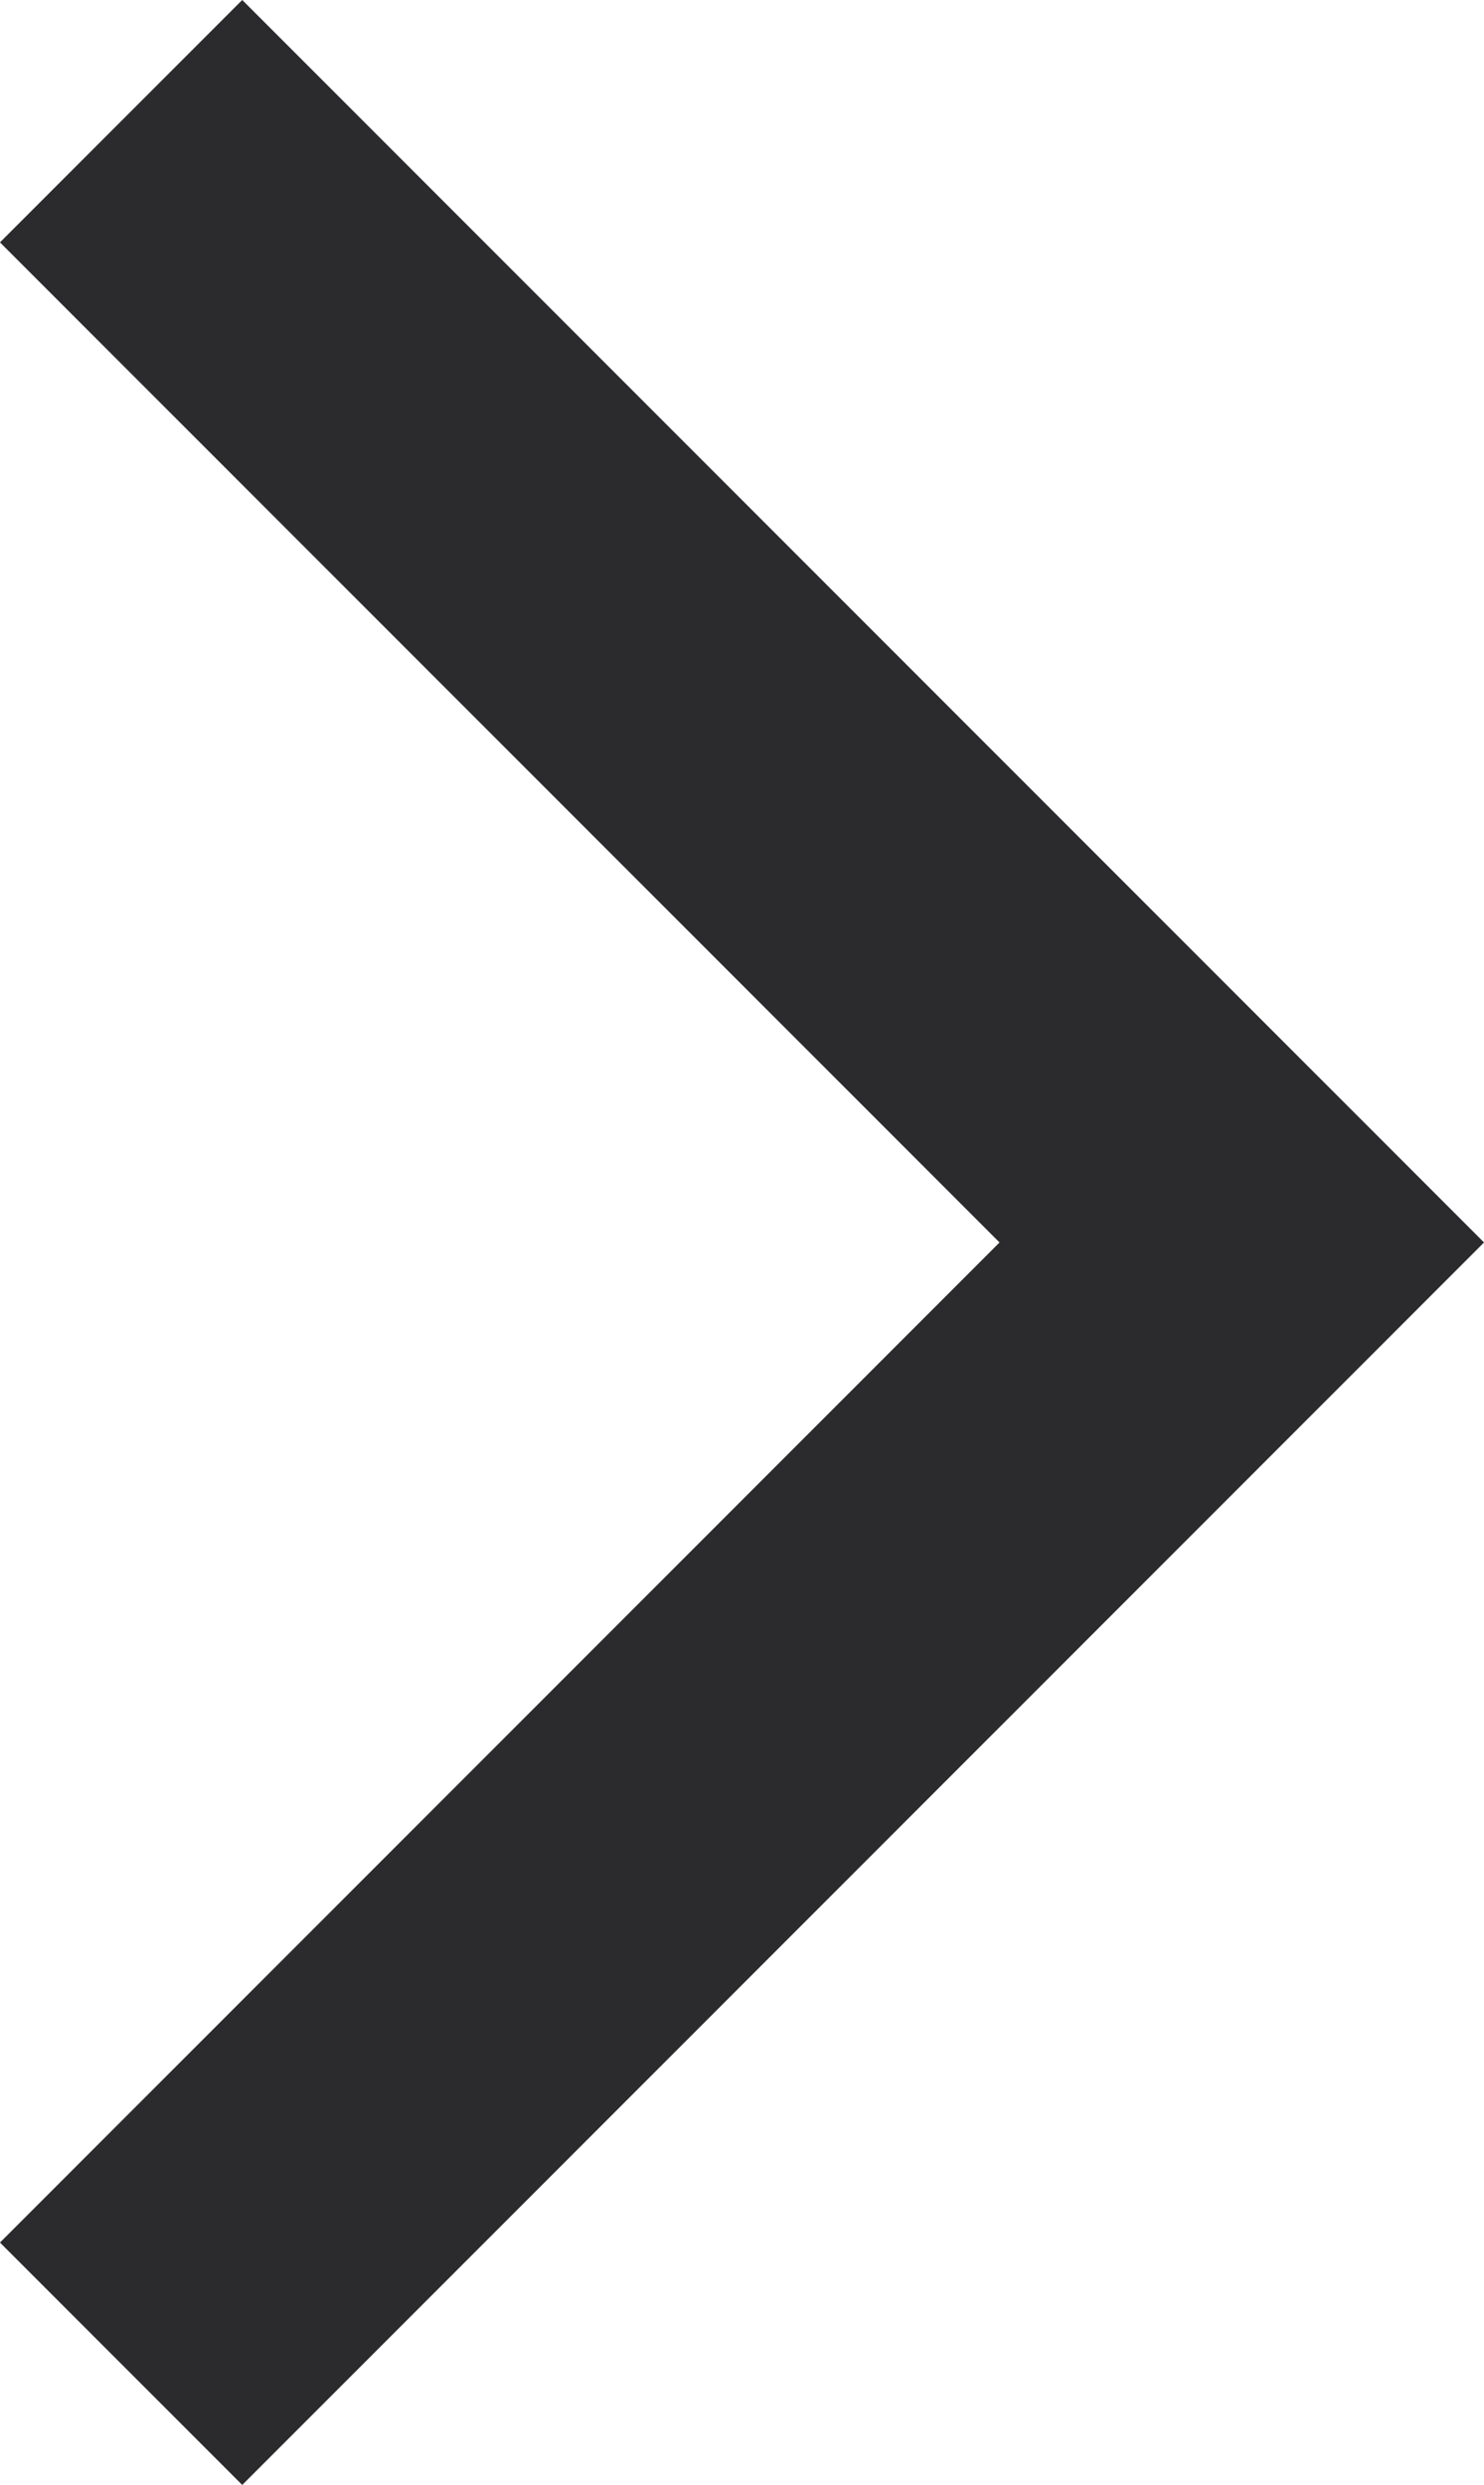 <svg xmlns="http://www.w3.org/2000/svg" width="8.663" height="14.498" viewBox="0 0 8.663 14.498">
  <path id="Path_5233" data-name="Path 5233" d="M6.542,13.084,0,6.542,6.542,0" transform="translate(7.249 13.791) rotate(180)" fill="none" stroke="#2b2b2e" stroke-miterlimit="10" stroke-width="2"/>
</svg>

